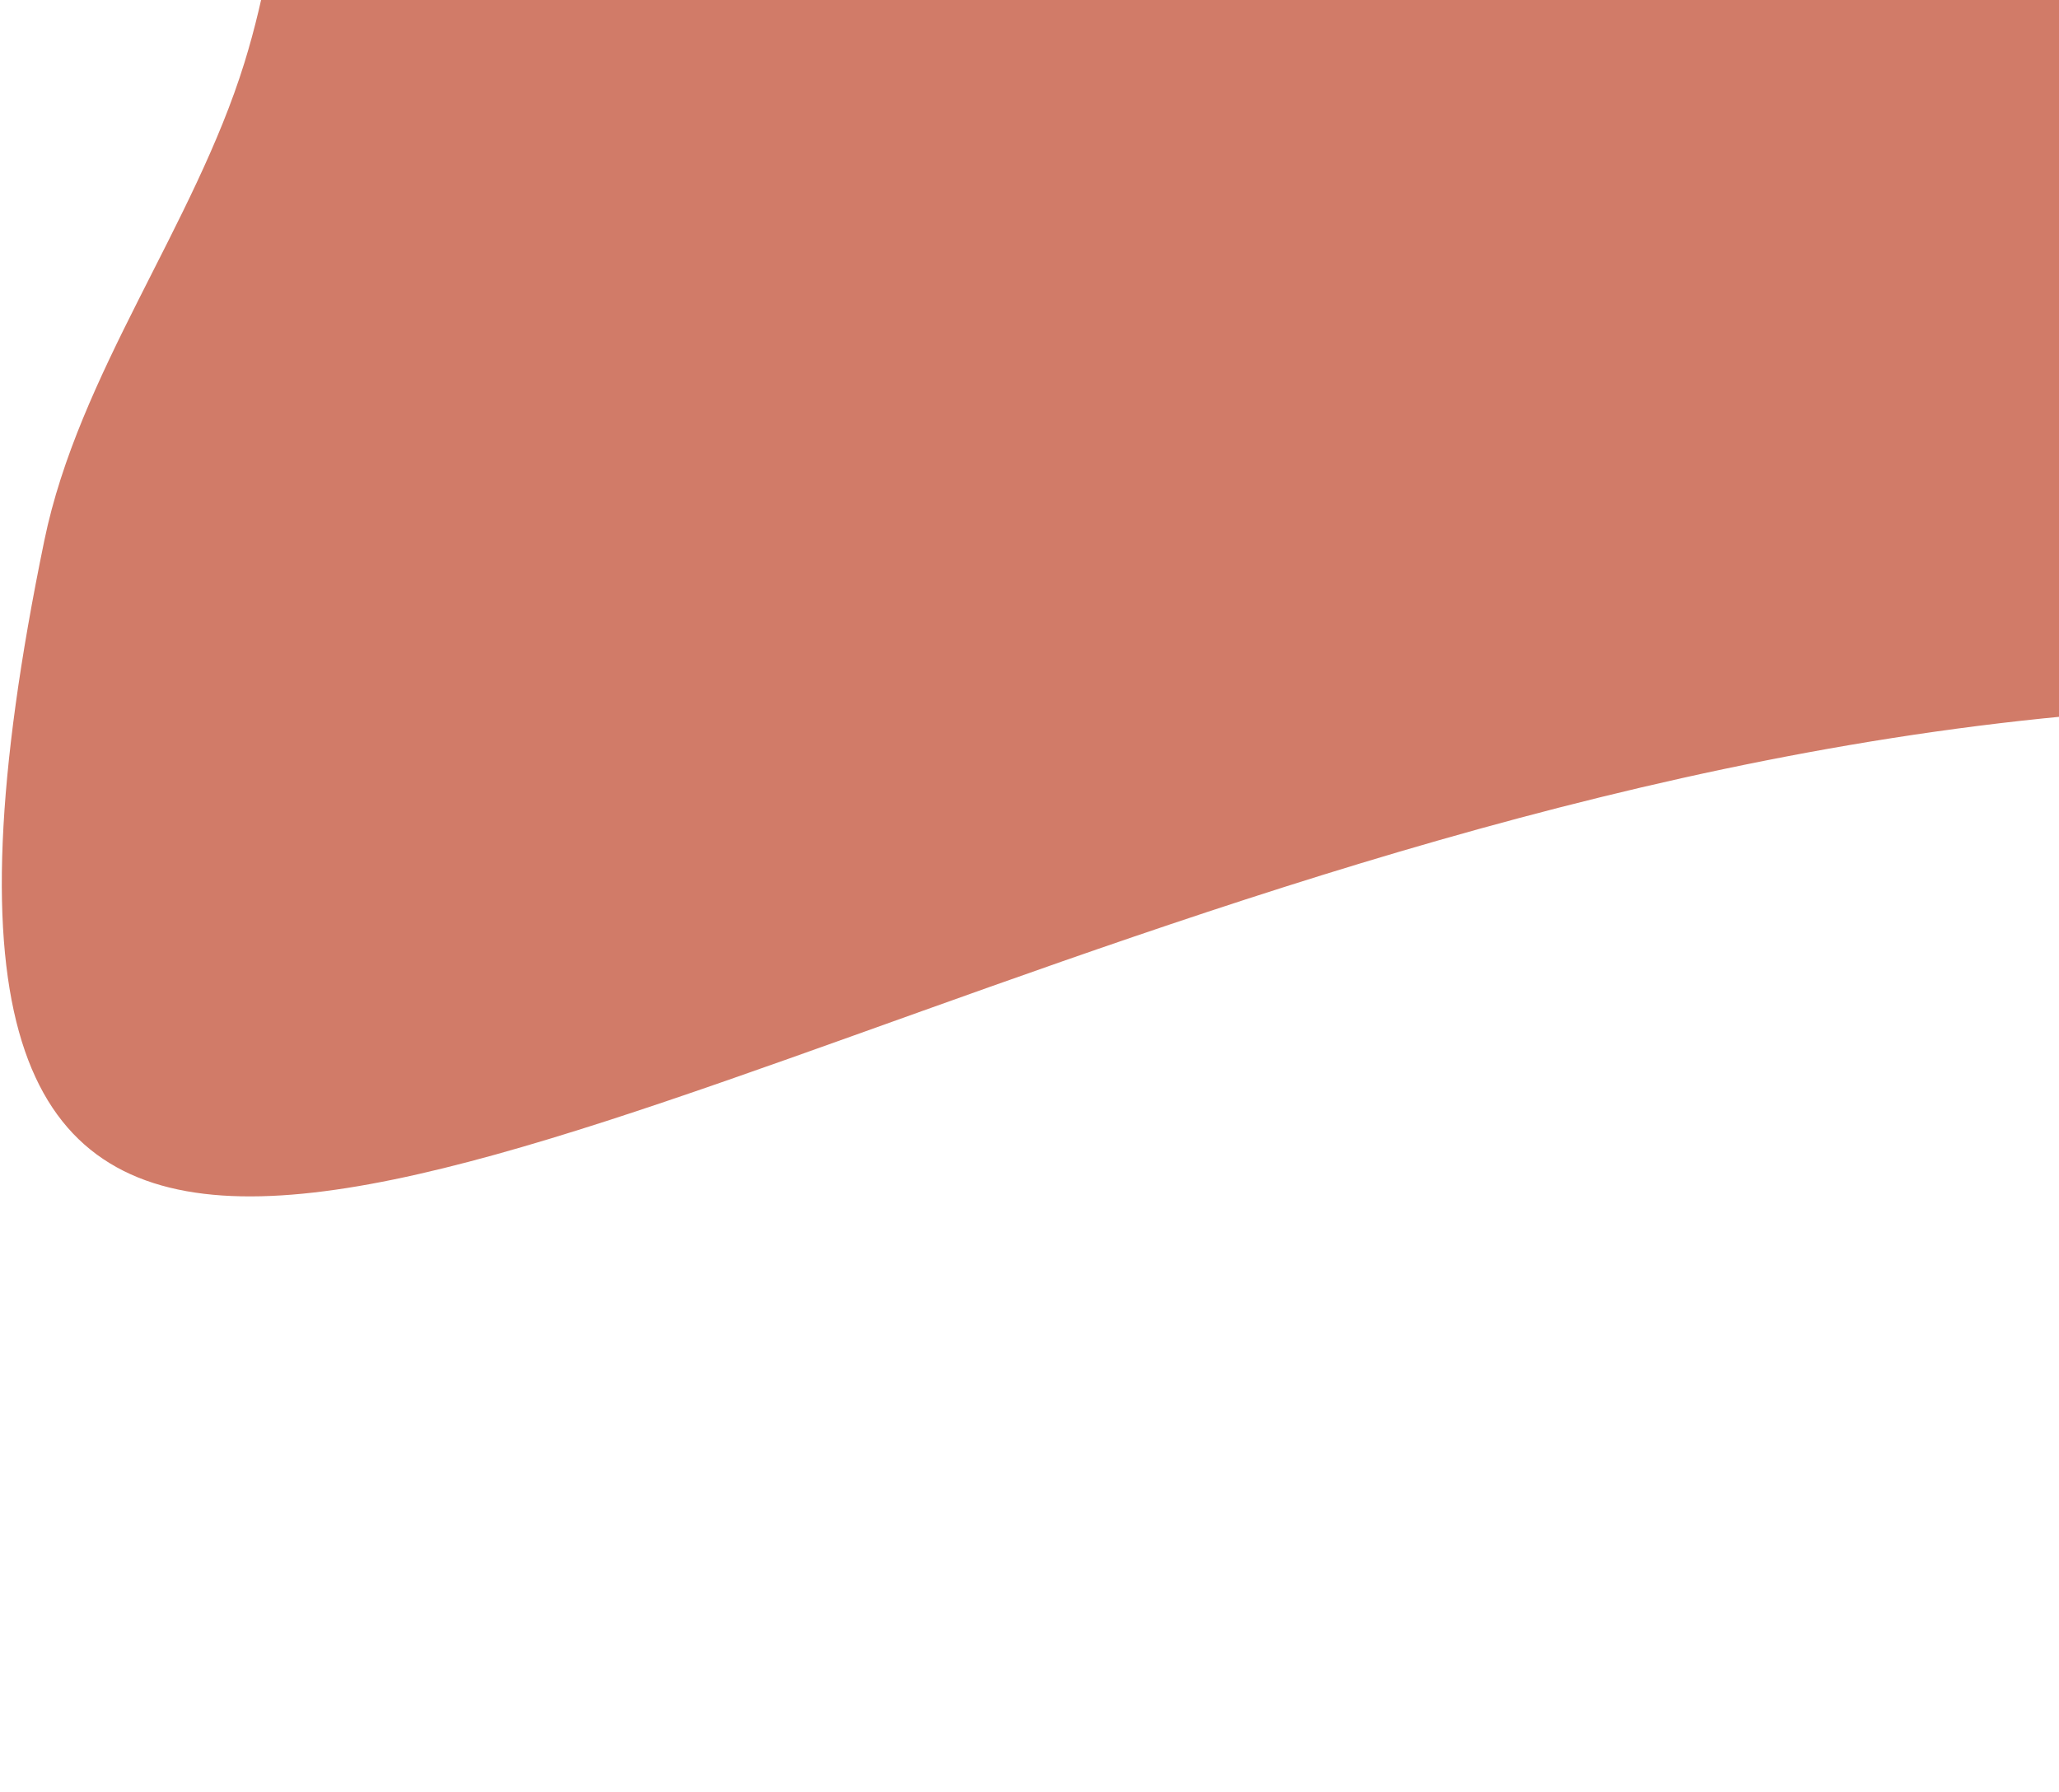 <svg width="525" height="457" viewBox="0 0 525 457" fill="none" xmlns="http://www.w3.org/2000/svg">
<path d="M190.704 -363.214C16.24 -400.468 105.002 -121.87 62.336 15.955C49.462 57.542 20.089 95.212 11.298 137.85C-88.771 623.162 525.173 -156.699 992.144 373.621C1339.12 767.668 1012.96 -382.113 766.35 -289.497C747.506 -282.42 732.949 -265.084 713.026 -262.212C626.022 -249.67 367.996 -325.356 190.704 -363.214Z" fill="#D17B68"/>
</svg>
